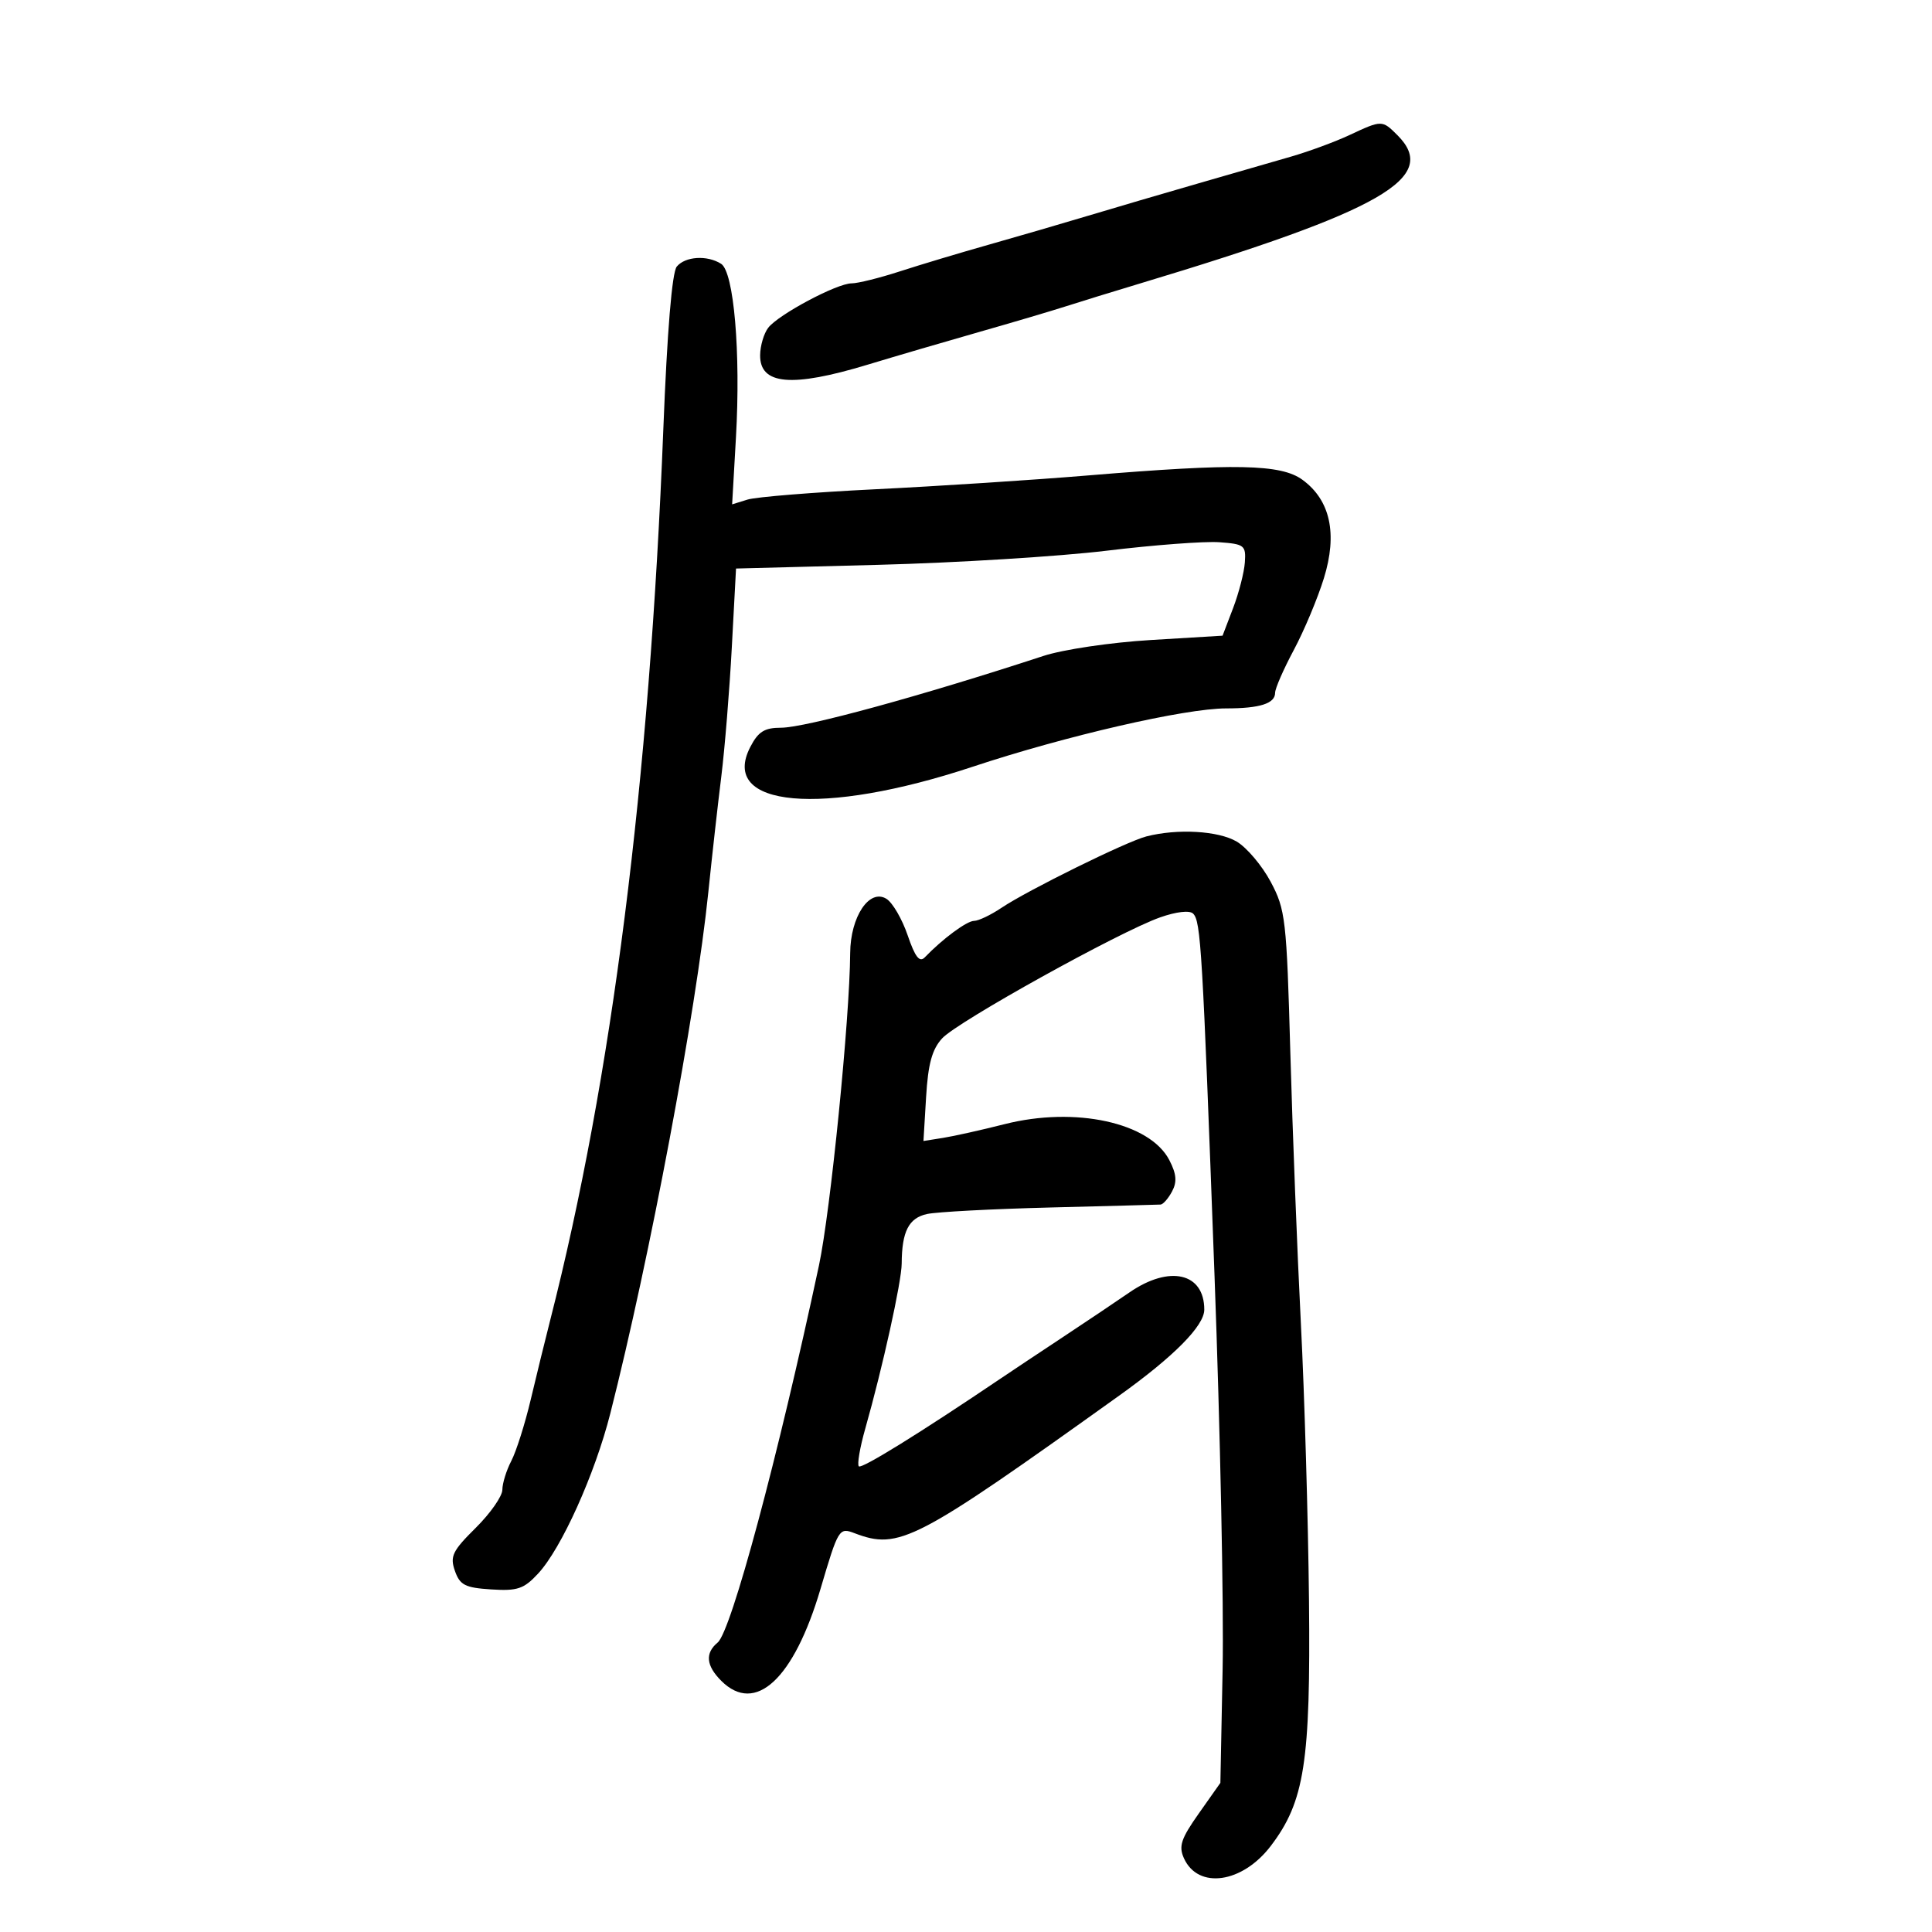 <svg xmlns="http://www.w3.org/2000/svg" width="300" height="300" viewBox="0 0 300 300" version="1.1">
	<path d="M 209.500 20.994 C 207.300 22.023, 203.250 23.515, 200.500 24.311 C 197.750 25.107, 191.225 26.991, 186 28.498 C 180.775 30.004, 173.125 32.251, 169 33.490 C 164.875 34.729, 157.900 36.761, 153.500 38.004 C 149.100 39.248, 142.911 41.106, 139.746 42.133 C 136.581 43.160, 133.203 44, 132.238 44 C 129.954 44, 120.851 48.852, 119.282 50.905 C 118.612 51.782, 118.049 53.689, 118.032 55.143 C 117.976 59.758, 122.933 60.202, 134.698 56.635 C 138.989 55.334, 146.775 53.052, 152 51.563 C 157.225 50.074, 163.300 48.276, 165.500 47.568 C 167.700 46.861, 172.875 45.266, 177 44.025 C 214.686 32.690, 223.574 27.574, 217 21 C 214.616 18.616, 214.587 18.616, 209.500 20.994 M 105.091 41.391 C 104.353 42.279, 103.598 51.401, 103.001 66.641 C 100.848 121.532, 95.015 167.472, 85.434 205 C 84.661 208.025, 83.300 213.578, 82.409 217.340 C 81.517 221.102, 80.163 225.377, 79.400 226.840 C 78.637 228.303, 78.010 230.323, 78.006 231.328 C 78.003 232.334, 76.140 234.998, 73.867 237.249 C 70.257 240.823, 69.848 241.667, 70.636 243.920 C 71.409 246.132, 72.213 246.544, 76.266 246.805 C 80.355 247.068, 81.342 246.734, 83.565 244.335 C 87.179 240.436, 92.363 228.938, 94.763 219.500 C 100.894 195.389, 108.069 157.226, 109.992 138.500 C 110.557 133, 111.461 124.936, 112.003 120.580 C 112.544 116.224, 113.280 107.175, 113.638 100.471 L 114.290 88.282 136.395 87.707 C 148.553 87.391, 164.502 86.403, 171.838 85.513 C 179.174 84.622, 187.049 84.030, 189.338 84.197 C 193.226 84.480, 193.487 84.686, 193.300 87.336 C 193.190 88.895, 192.366 92.092, 191.470 94.440 L 189.839 98.709 178.670 99.383 C 172.454 99.758, 165.061 100.857, 162 101.860 C 143.038 108.076, 125.036 113, 121.276 113 C 118.708 113, 117.737 113.608, 116.508 115.985 C 111.649 125.380, 127.656 126.812, 151 119.070 C 165.489 114.264, 184.014 110, 190.401 110 C 195.636 110, 198 109.244, 198 107.571 C 198 106.902, 199.306 103.913, 200.902 100.928 C 202.498 97.942, 204.600 92.930, 205.572 89.790 C 207.711 82.881, 206.574 77.661, 202.241 74.500 C 198.906 72.067, 191.876 71.923, 169 73.822 C 160.475 74.530, 145.625 75.495, 136 75.967 C 126.375 76.439, 117.417 77.161, 116.093 77.571 L 113.685 78.316 114.279 67.908 C 115.032 54.710, 113.961 42.220, 111.969 40.960 C 109.803 39.590, 106.409 39.803, 105.091 41.391 M 178 129.881 C 174.906 130.679, 159.570 138.239, 155.500 140.972 C 153.850 142.080, 151.941 142.990, 151.258 142.993 C 150.125 142.999, 146.379 145.769, 143.607 148.650 C 142.786 149.503, 142.095 148.614, 140.937 145.219 C 140.077 142.700, 138.596 140.157, 137.645 139.569 C 134.997 137.931, 132.052 142.342, 132.016 148 C 131.951 158.184, 128.958 188.111, 127.167 196.500 C 120.803 226.294, 113.549 253.299, 111.439 255.051 C 109.455 256.697, 109.638 258.638, 112 261 C 117.285 266.285, 123.269 260.740, 127.409 246.722 C 130.174 237.359, 130.294 237.161, 132.684 238.070 C 139.612 240.704, 142.010 239.457, 173.804 216.699 C 182.299 210.618, 187 205.865, 187 203.358 C 187 197.643, 181.603 196.399, 175.390 200.680 C 173.250 202.154, 168.575 205.293, 165 207.655 C 161.425 210.017, 157.150 212.862, 155.500 213.977 C 142.942 222.462, 133.795 228.129, 133.360 227.693 C 133.075 227.408, 133.524 224.774, 134.358 221.838 C 137.055 212.339, 140 198.997, 140.014 196.213 C 140.039 191.225, 141.104 189.136, 143.941 188.513 C 145.446 188.182, 154.063 187.726, 163.089 187.499 C 172.115 187.271, 179.822 187.066, 180.215 187.043 C 180.608 187.019, 181.409 186.104, 181.995 185.009 C 182.792 183.520, 182.686 182.294, 181.574 180.144 C 178.554 174.302, 166.964 171.773, 155.983 174.560 C 152.417 175.464, 148.126 176.423, 146.447 176.689 L 143.394 177.173 143.805 170.336 C 144.113 165.193, 144.730 162.939, 146.298 161.233 C 148.689 158.631, 173.833 144.676, 180.142 142.450 C 182.655 141.563, 184.727 141.327, 185.265 141.865 C 186.466 143.066, 186.708 147.154, 188.588 198 C 189.473 221.925, 190.040 249.452, 189.848 259.171 L 189.500 276.843 186.161 281.578 C 183.377 285.524, 182.992 286.688, 183.850 288.569 C 186.056 293.412, 192.909 292.433, 197.320 286.645 C 202.569 279.756, 203.522 273.633, 203.260 248.500 C 203.127 235.850, 202.560 216.500, 201.999 205.500 C 201.438 194.500, 200.702 175.600, 200.364 163.500 C 199.784 142.722, 199.614 141.246, 197.314 136.929 C 195.974 134.416, 193.598 131.603, 192.034 130.679 C 189.191 129, 182.822 128.638, 178 129.881" stroke="none" fill="black" fill-rule="evenodd"/>
</svg>